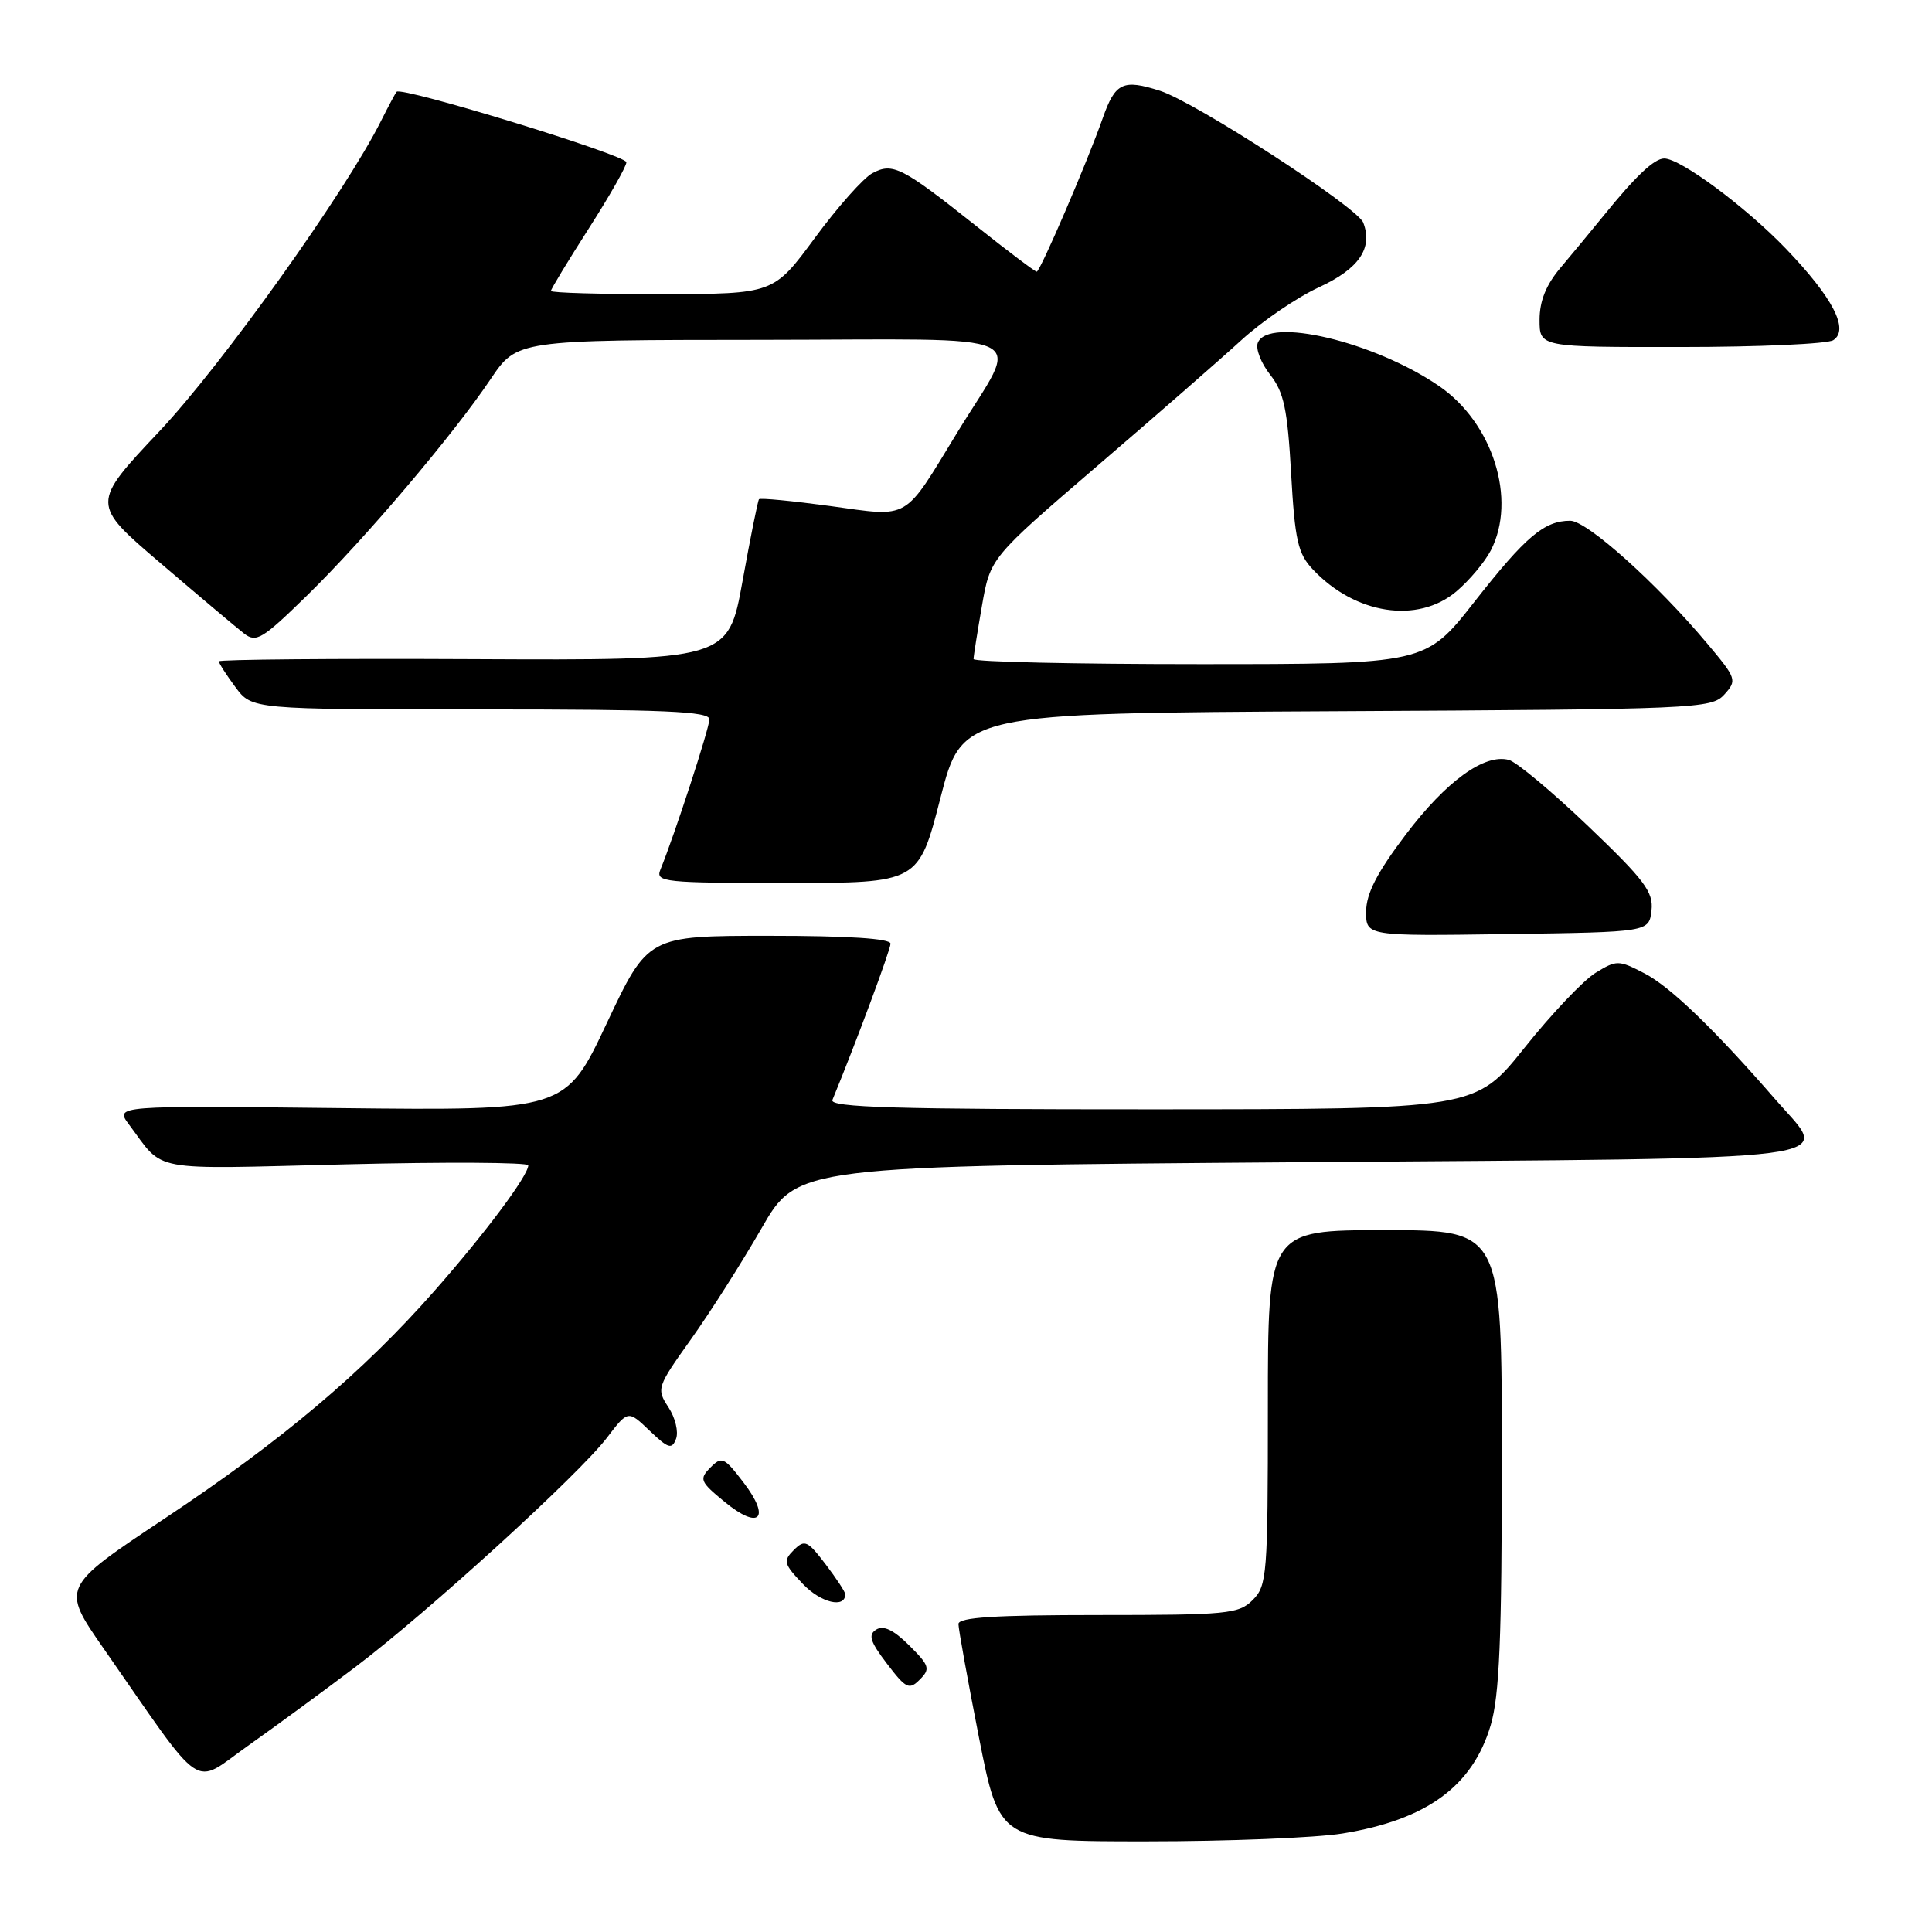 <?xml version="1.0" encoding="UTF-8" standalone="no"?>
<!DOCTYPE svg PUBLIC "-//W3C//DTD SVG 1.1//EN" "http://www.w3.org/Graphics/SVG/1.1/DTD/svg11.dtd" >
<svg xmlns="http://www.w3.org/2000/svg" xmlns:xlink="http://www.w3.org/1999/xlink" version="1.1" viewBox="0 0 256 256">
 <g >
 <path fill="currentColor"
d=" M 177.88 242.95 C 189.04 241.14 195.12 236.70 197.52 228.61 C 198.68 224.70 199.00 217.14 199.00 193.32 C 199.00 163.00 199.00 163.00 183.50 163.00 C 168.00 163.00 168.00 163.00 168.00 186.50 C 168.00 208.67 167.89 210.11 166.00 212.00 C 164.14 213.86 162.67 214.00 145.50 214.00 C 131.84 214.00 127.00 214.31 127.00 215.19 C 127.00 215.85 128.22 222.60 129.71 230.19 C 132.43 244.00 132.43 244.00 151.96 243.99 C 162.71 243.99 174.37 243.52 177.88 242.95 Z  M 47.10 220.88 C 56.63 213.68 76.71 195.38 80.42 190.51 C 83.22 186.84 83.22 186.84 86.08 189.58 C 88.56 191.95 89.03 192.09 89.58 190.65 C 89.93 189.73 89.48 187.85 88.57 186.47 C 86.97 184.02 87.04 183.80 91.53 177.50 C 94.07 173.95 98.28 167.32 100.90 162.77 C 105.65 154.50 105.65 154.50 172.06 154.00 C 246.96 153.44 242.49 154.01 235.37 145.82 C 227.17 136.38 221.33 130.75 217.91 128.98 C 214.46 127.19 214.22 127.19 211.41 128.91 C 209.81 129.89 205.57 134.36 202.00 138.84 C 195.50 146.98 195.50 146.98 152.64 146.99 C 118.75 147.00 109.89 146.74 110.30 145.75 C 113.44 138.12 118.00 125.85 118.00 125.04 C 118.00 124.36 112.37 124.00 101.93 124.00 C 85.86 124.00 85.86 124.00 80.40 135.58 C 74.94 147.16 74.94 147.16 45.08 146.83 C 15.22 146.50 15.22 146.50 17.09 149.00 C 21.89 155.40 19.33 154.93 45.81 154.28 C 59.12 153.95 70.00 154.02 70.00 154.41 C 70.00 155.76 64.26 163.45 57.61 171.00 C 48.08 181.84 37.39 190.86 21.80 201.22 C 8.10 210.33 8.10 210.33 13.72 218.42 C 27.35 238.00 25.34 236.64 32.85 231.33 C 36.51 228.74 42.92 224.04 47.10 220.88 Z  M 120.47 218.02 C 118.43 215.99 117.07 215.33 116.12 215.92 C 115.00 216.61 115.28 217.50 117.53 220.45 C 120.06 223.77 120.47 223.96 121.88 222.55 C 123.30 221.13 123.17 220.71 120.47 218.02 Z  M 112.00 211.24 C 112.00 210.94 110.82 209.14 109.38 207.25 C 106.99 204.12 106.62 203.96 105.18 205.39 C 103.74 206.83 103.85 207.23 106.41 209.91 C 108.79 212.39 112.00 213.15 112.00 211.24 Z  M 98.53 196.45 C 95.96 193.08 95.64 192.93 94.13 194.46 C 92.62 195.99 92.76 196.33 96.00 198.99 C 100.62 202.80 102.18 201.23 98.53 196.45 Z  M 218.83 120.65 C 219.11 118.20 217.93 116.63 210.45 109.48 C 205.67 104.91 200.93 100.95 199.92 100.69 C 196.68 99.84 191.64 103.50 186.27 110.59 C 182.47 115.61 181.04 118.39 181.02 120.77 C 181.00 124.04 181.00 124.04 199.75 123.77 C 218.50 123.50 218.50 123.50 218.83 120.65 Z  M 124.61 105.75 C 127.50 94.50 127.50 94.50 177.10 94.24 C 224.88 93.99 226.77 93.91 228.48 92.03 C 230.19 90.14 230.11 89.91 226.23 85.29 C 219.51 77.27 210.28 69.00 208.06 69.00 C 204.62 69.00 202.16 71.08 195.36 79.75 C 188.89 88.00 188.89 88.00 158.95 88.00 C 142.48 88.00 129.00 87.70 129.00 87.33 C 129.00 86.96 129.50 83.80 130.11 80.29 C 131.22 73.92 131.22 73.92 145.36 61.77 C 153.14 55.10 161.75 47.58 164.50 45.06 C 167.25 42.55 171.87 39.40 174.78 38.06 C 180.07 35.62 181.94 32.89 180.64 29.50 C 179.85 27.45 158.41 13.54 153.71 12.03 C 148.80 10.46 147.78 10.94 146.13 15.62 C 144.10 21.41 137.82 36.00 137.37 36.00 C 137.15 36.00 133.57 33.30 129.42 30.00 C 119.50 22.12 118.30 21.50 115.59 22.95 C 114.40 23.59 110.97 27.45 107.97 31.53 C 102.50 38.95 102.50 38.95 87.75 38.97 C 79.64 38.99 73.00 38.80 73.00 38.55 C 73.00 38.31 75.25 34.60 78.00 30.30 C 80.75 26.01 83.00 22.05 83.00 21.50 C 82.99 20.56 53.20 11.42 52.55 12.16 C 52.39 12.35 51.47 14.07 50.50 16.00 C 45.79 25.42 29.41 48.35 21.14 57.13 C 12.06 66.76 12.06 66.76 21.28 74.63 C 26.35 78.96 31.31 83.14 32.31 83.92 C 33.94 85.20 34.72 84.73 40.67 78.92 C 48.35 71.41 60.02 57.66 65.00 50.25 C 68.50 45.05 68.50 45.05 100.82 45.03 C 138.28 45.00 135.23 43.55 126.83 57.33 C 119.63 69.13 120.70 68.52 109.99 67.05 C 104.97 66.37 100.73 65.96 100.57 66.15 C 100.42 66.34 99.43 71.22 98.39 77.00 C 96.49 87.50 96.49 87.50 62.75 87.34 C 44.19 87.25 29.00 87.38 29.00 87.63 C 29.00 87.88 29.98 89.41 31.19 91.04 C 33.38 94.00 33.38 94.00 63.69 94.00 C 88.04 94.00 94.00 94.26 94.00 95.31 C 94.00 96.47 89.39 110.63 87.50 115.25 C 86.84 116.88 88.01 117.00 104.26 117.00 C 121.72 117.00 121.72 117.00 124.61 105.75 Z  M 192.96 78.38 C 194.67 76.94 196.73 74.49 197.54 72.93 C 201.02 66.19 197.81 56.01 190.65 51.13 C 182.06 45.26 168.01 41.93 166.66 45.44 C 166.36 46.23 167.10 48.13 168.31 49.66 C 170.12 51.97 170.60 54.20 171.08 62.73 C 171.58 71.59 171.98 73.35 173.94 75.43 C 179.55 81.41 187.84 82.69 192.96 78.38 Z  M 242.91 45.08 C 245.08 43.70 242.87 39.44 236.62 32.93 C 231.28 27.38 222.67 21.00 220.52 21.00 C 219.20 21.00 216.74 23.32 212.50 28.56 C 210.85 30.59 208.26 33.72 206.75 35.51 C 204.86 37.75 204.00 39.89 204.00 42.38 C 204.00 46.00 204.00 46.00 222.75 45.98 C 233.06 45.98 242.13 45.57 242.91 45.08 Z "/>
</g>
</svg>
